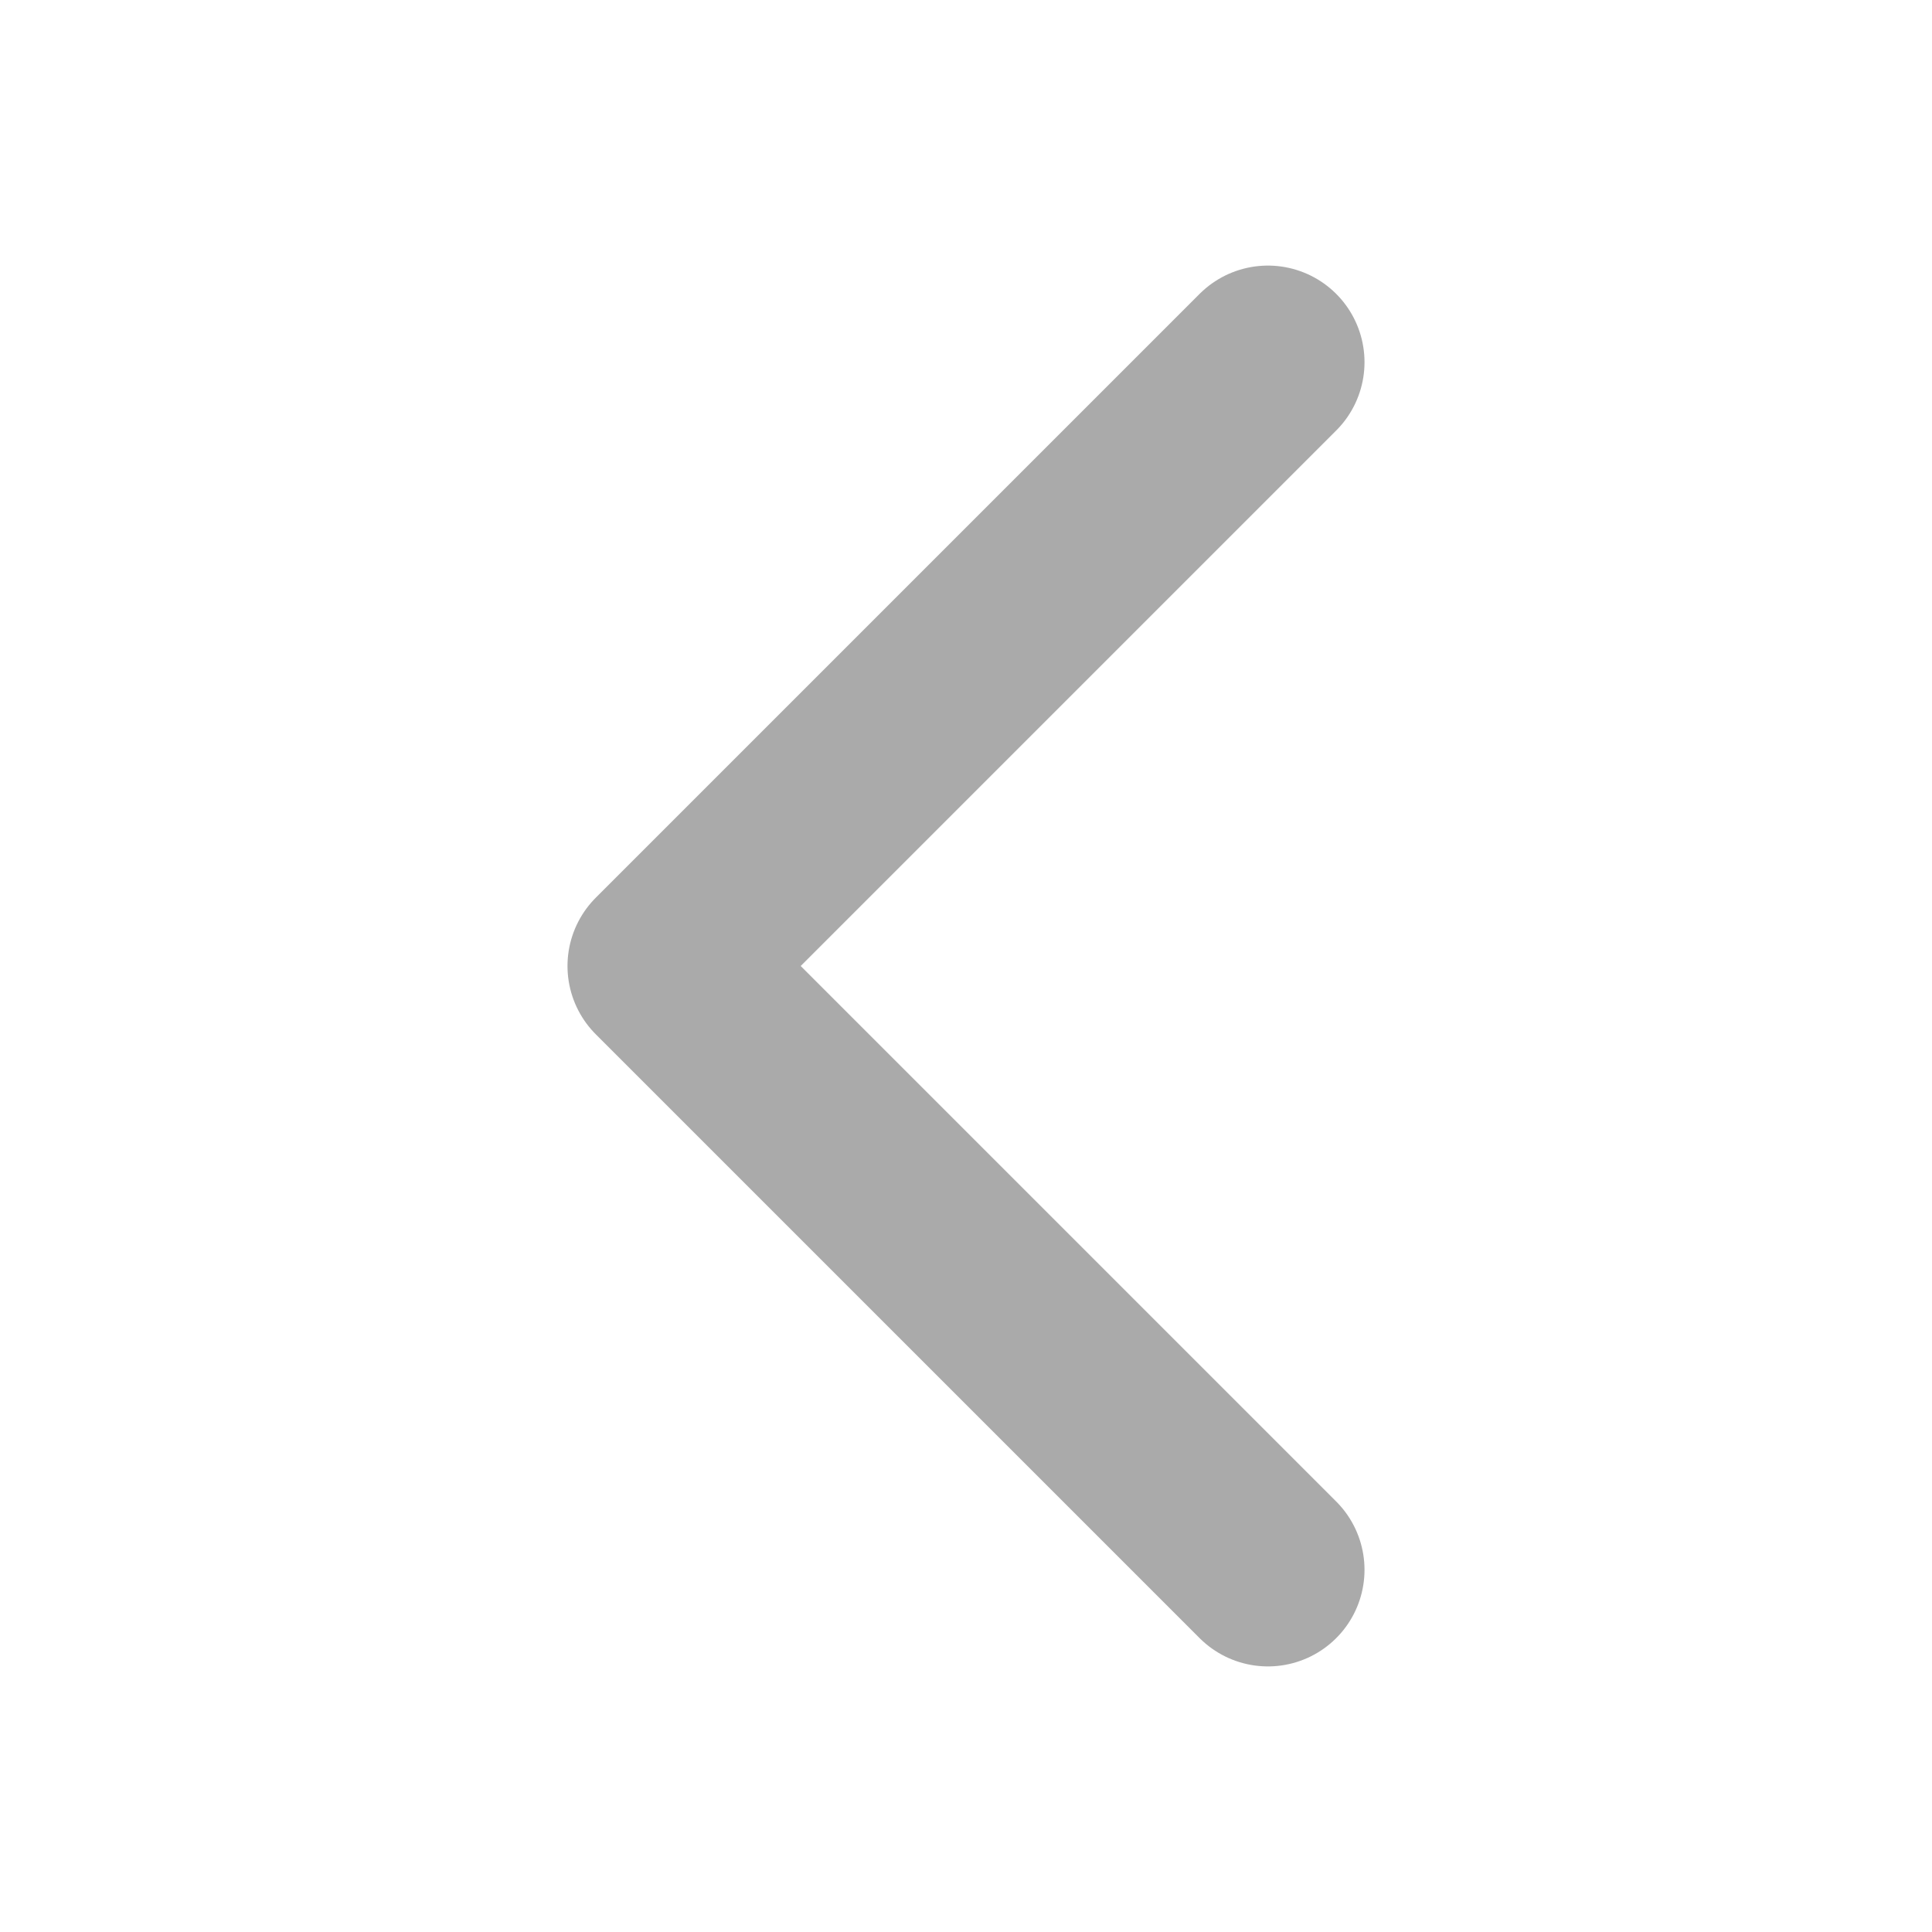 <svg width="15" height="15" viewBox="0 0 15 15" fill="none" xmlns="http://www.w3.org/2000/svg">
<path d="M9.844 12.188L5.156 7.5L9.844 2.812" stroke="#AAAAAA" stroke-width="1.5" stroke-linecap="round" stroke-linejoin="round"/>
</svg>
